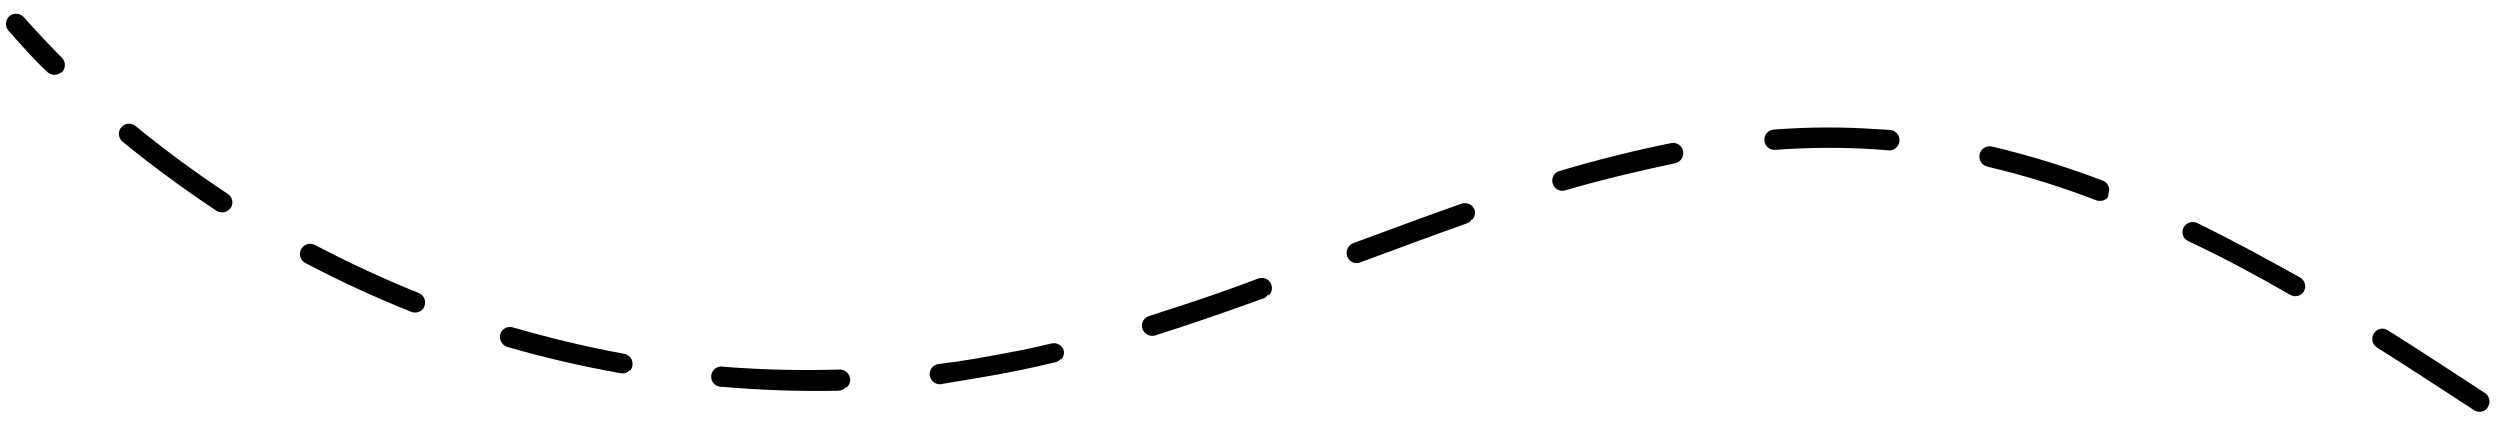 <svg width="141" height="24" viewBox="0 0 141 24" fill="none" xmlns="http://www.w3.org/2000/svg">
<path d="M140.258 23.045C140.168 23.144 140.045 23.208 139.911 23.224C139.778 23.239 139.644 23.207 139.532 23.131C137.878 22.058 135.965 20.791 134.055 19.596C133.93 19.514 133.841 19.386 133.809 19.24C133.776 19.094 133.802 18.941 133.881 18.814C133.919 18.748 133.97 18.69 134.031 18.645C134.092 18.599 134.162 18.567 134.237 18.549C134.311 18.532 134.388 18.53 134.463 18.544C134.539 18.558 134.61 18.587 134.674 18.629C136.584 19.825 138.497 21.091 140.151 22.165C140.278 22.249 140.366 22.38 140.397 22.529C140.427 22.678 140.397 22.832 140.314 22.959L140.258 23.045ZM129.873 16.526C129.784 16.621 129.664 16.683 129.535 16.7C129.405 16.718 129.273 16.691 129.161 16.624C127.132 15.457 125.266 14.463 123.416 13.6C123.348 13.569 123.287 13.524 123.237 13.469C123.186 13.414 123.147 13.349 123.122 13.279C123.097 13.209 123.087 13.134 123.091 13.059C123.095 12.985 123.115 12.912 123.148 12.845C123.217 12.708 123.337 12.604 123.482 12.554C123.627 12.504 123.786 12.512 123.926 12.578C125.764 13.477 127.656 14.494 129.719 15.648C129.852 15.722 129.95 15.846 129.991 15.992C130.033 16.139 130.015 16.295 129.941 16.428L129.873 16.526ZM118.865 11.152C118.784 11.235 118.68 11.292 118.567 11.318C118.454 11.343 118.335 11.335 118.226 11.296C116.224 10.524 114.172 9.89 112.084 9.397C112.01 9.379 111.939 9.347 111.877 9.302C111.815 9.257 111.763 9.201 111.722 9.136C111.682 9.071 111.655 8.999 111.643 8.923C111.63 8.848 111.633 8.771 111.651 8.696C111.668 8.622 111.7 8.552 111.745 8.49C111.789 8.428 111.846 8.375 111.911 8.335C111.975 8.295 112.048 8.268 112.123 8.256C112.199 8.244 112.276 8.247 112.35 8.264C114.469 8.767 116.553 9.408 118.588 10.183C118.66 10.209 118.725 10.249 118.781 10.3C118.836 10.352 118.881 10.414 118.911 10.483C118.942 10.553 118.958 10.627 118.959 10.703C118.96 10.779 118.945 10.854 118.916 10.924C118.919 11.003 118.902 11.082 118.865 11.152ZM106.977 8.296C106.919 8.363 106.847 8.414 106.765 8.447C106.683 8.479 106.594 8.49 106.506 8.48L105.799 8.423C103.902 8.301 101.999 8.311 100.104 8.454C99.956 8.46 99.811 8.408 99.7 8.309C99.59 8.211 99.521 8.073 99.509 7.926C99.497 7.778 99.543 7.632 99.636 7.517C99.73 7.403 99.864 7.329 100.011 7.311C101.958 7.158 103.914 7.149 105.862 7.286C106.113 7.289 106.365 7.315 106.604 7.33C106.712 7.339 106.815 7.378 106.902 7.443C106.988 7.508 107.055 7.596 107.094 7.697C107.133 7.798 107.142 7.907 107.122 8.013C107.101 8.119 107.051 8.217 106.977 8.296ZM94.764 9.046C94.679 9.133 94.568 9.191 94.448 9.213C92.435 9.645 90.446 10.101 88.203 10.757C88.067 10.776 87.928 10.746 87.813 10.672C87.697 10.599 87.611 10.486 87.571 10.354C87.531 10.223 87.54 10.082 87.595 9.956C87.651 9.831 87.749 9.729 87.873 9.67C90.14 8.99 92.222 8.483 94.236 8.074C94.358 8.046 94.486 8.06 94.6 8.111C94.714 8.163 94.808 8.251 94.868 8.361C94.928 8.471 94.95 8.597 94.931 8.721C94.912 8.844 94.854 8.959 94.764 9.046ZM82.999 12.37C82.958 12.452 82.894 12.521 82.816 12.568C80.754 13.301 78.683 14.071 76.717 14.8C76.647 14.827 76.573 14.841 76.498 14.839C76.424 14.837 76.35 14.82 76.282 14.789C76.214 14.758 76.153 14.714 76.102 14.659C76.051 14.604 76.012 14.539 75.987 14.469C75.933 14.325 75.938 14.166 75.999 14.026C76.06 13.885 76.174 13.774 76.316 13.716C78.27 12.999 80.353 12.217 82.439 11.484C82.583 11.438 82.738 11.45 82.874 11.516C83.01 11.582 83.116 11.697 83.169 11.839C83.198 11.936 83.199 12.039 83.174 12.136C83.148 12.234 83.096 12.323 83.024 12.393L82.999 12.37ZM71.509 16.617C71.463 16.688 71.405 16.751 71.337 16.802C68.947 17.667 66.99 18.336 65.162 18.917C65.015 18.962 64.856 18.947 64.719 18.876C64.583 18.805 64.479 18.684 64.43 18.538C64.408 18.465 64.4 18.389 64.408 18.313C64.415 18.237 64.438 18.164 64.474 18.097C64.51 18.03 64.56 17.971 64.619 17.923C64.678 17.875 64.747 17.84 64.82 17.819C66.66 17.226 68.512 16.644 70.936 15.718C71.06 15.665 71.198 15.658 71.328 15.697C71.457 15.735 71.568 15.818 71.642 15.931C71.716 16.044 71.749 16.178 71.733 16.312C71.718 16.446 71.656 16.57 71.559 16.663L71.509 16.617ZM59.828 20.249C59.75 20.33 59.654 20.391 59.548 20.427C58.755 20.611 57.962 20.796 57.203 20.943C55.841 21.22 54.452 21.427 53.028 21.671C52.876 21.676 52.728 21.621 52.617 21.518C52.505 21.414 52.439 21.271 52.433 21.119C52.427 20.968 52.482 20.82 52.585 20.709C52.688 20.598 52.831 20.532 52.983 20.526C54.326 20.369 55.666 20.116 57.006 19.864C57.753 19.729 58.534 19.556 59.303 19.373C59.451 19.336 59.607 19.359 59.738 19.437C59.869 19.515 59.963 19.641 60.001 19.789C60.016 19.875 60.01 19.964 59.985 20.048C59.959 20.132 59.913 20.209 59.852 20.272L59.828 20.249ZM47.708 21.843C47.656 21.901 47.593 21.948 47.522 21.982C47.452 22.015 47.375 22.034 47.297 22.038C45.107 22.081 42.915 22.007 40.732 21.815C40.648 21.821 40.565 21.81 40.486 21.781C40.407 21.752 40.336 21.706 40.277 21.647C40.218 21.587 40.173 21.516 40.144 21.437C40.116 21.358 40.105 21.274 40.112 21.191C40.12 21.108 40.145 21.027 40.187 20.955C40.229 20.883 40.286 20.82 40.354 20.772C40.423 20.724 40.501 20.692 40.583 20.678C40.665 20.663 40.75 20.667 40.831 20.688C42.999 20.855 45.173 20.906 47.346 20.842C47.501 20.837 47.651 20.894 47.764 20.999C47.878 21.105 47.946 21.25 47.953 21.404C47.956 21.494 47.938 21.582 47.899 21.662C47.861 21.743 47.804 21.813 47.733 21.866L47.708 21.843ZM35.523 20.872C35.457 20.945 35.374 20.998 35.281 21.029C35.188 21.06 35.089 21.066 34.993 21.047C32.839 20.667 30.706 20.171 28.604 19.564C28.458 19.516 28.336 19.414 28.264 19.279C28.192 19.143 28.175 18.985 28.217 18.838C28.263 18.694 28.364 18.574 28.497 18.505C28.631 18.435 28.787 18.421 28.931 18.465C30.994 19.067 33.087 19.564 35.2 19.953C35.35 19.979 35.484 20.064 35.572 20.188C35.659 20.313 35.694 20.467 35.668 20.616C35.656 20.719 35.614 20.816 35.548 20.895L35.523 20.872ZM23.839 17.447C23.759 17.531 23.655 17.59 23.541 17.615C23.428 17.641 23.309 17.632 23.2 17.59C21.163 16.777 19.169 15.858 17.227 14.837C17.092 14.766 16.989 14.644 16.943 14.498C16.897 14.352 16.911 14.194 16.982 14.058C17.053 13.922 17.174 13.82 17.32 13.775C17.466 13.729 17.625 13.743 17.761 13.814C19.664 14.816 21.617 15.72 23.612 16.524C23.753 16.579 23.867 16.688 23.928 16.827C23.99 16.965 23.994 17.123 23.939 17.264C23.921 17.332 23.886 17.395 23.839 17.447ZM12.952 11.794C12.859 11.893 12.735 11.956 12.601 11.974C12.467 11.992 12.331 11.964 12.215 11.893C10.376 10.671 8.592 9.364 6.914 7.993C6.856 7.945 6.807 7.886 6.772 7.819C6.736 7.753 6.714 7.68 6.706 7.605C6.699 7.529 6.707 7.454 6.729 7.381C6.751 7.309 6.787 7.242 6.835 7.184C6.882 7.125 6.941 7.077 7.008 7.042C7.074 7.006 7.147 6.984 7.223 6.977C7.298 6.97 7.374 6.977 7.446 7C7.518 7.022 7.585 7.058 7.644 7.106C9.308 8.467 11.04 9.742 12.834 10.927C12.899 10.967 12.954 11.019 12.999 11.08C13.043 11.142 13.075 11.211 13.092 11.285C13.11 11.359 13.112 11.435 13.1 11.51C13.088 11.585 13.06 11.656 13.02 11.72L12.952 11.794ZM3.463 4.06C3.409 4.112 3.345 4.153 3.274 4.181C3.204 4.208 3.129 4.222 3.054 4.22C2.978 4.218 2.904 4.202 2.834 4.171C2.765 4.141 2.703 4.097 2.65 4.042C1.882 3.33 1.181 2.52 0.482 1.734C0.38 1.617 0.329 1.465 0.338 1.31C0.348 1.156 0.418 1.011 0.533 0.908C0.651 0.812 0.801 0.765 0.953 0.777C1.105 0.789 1.246 0.86 1.347 0.974C2.022 1.737 2.745 2.498 3.467 3.236C3.531 3.293 3.582 3.365 3.616 3.444C3.649 3.524 3.664 3.611 3.659 3.697C3.655 3.783 3.631 3.867 3.589 3.943C3.547 4.018 3.489 4.084 3.418 4.133L3.463 4.06Z" fill="black"/>
</svg>
